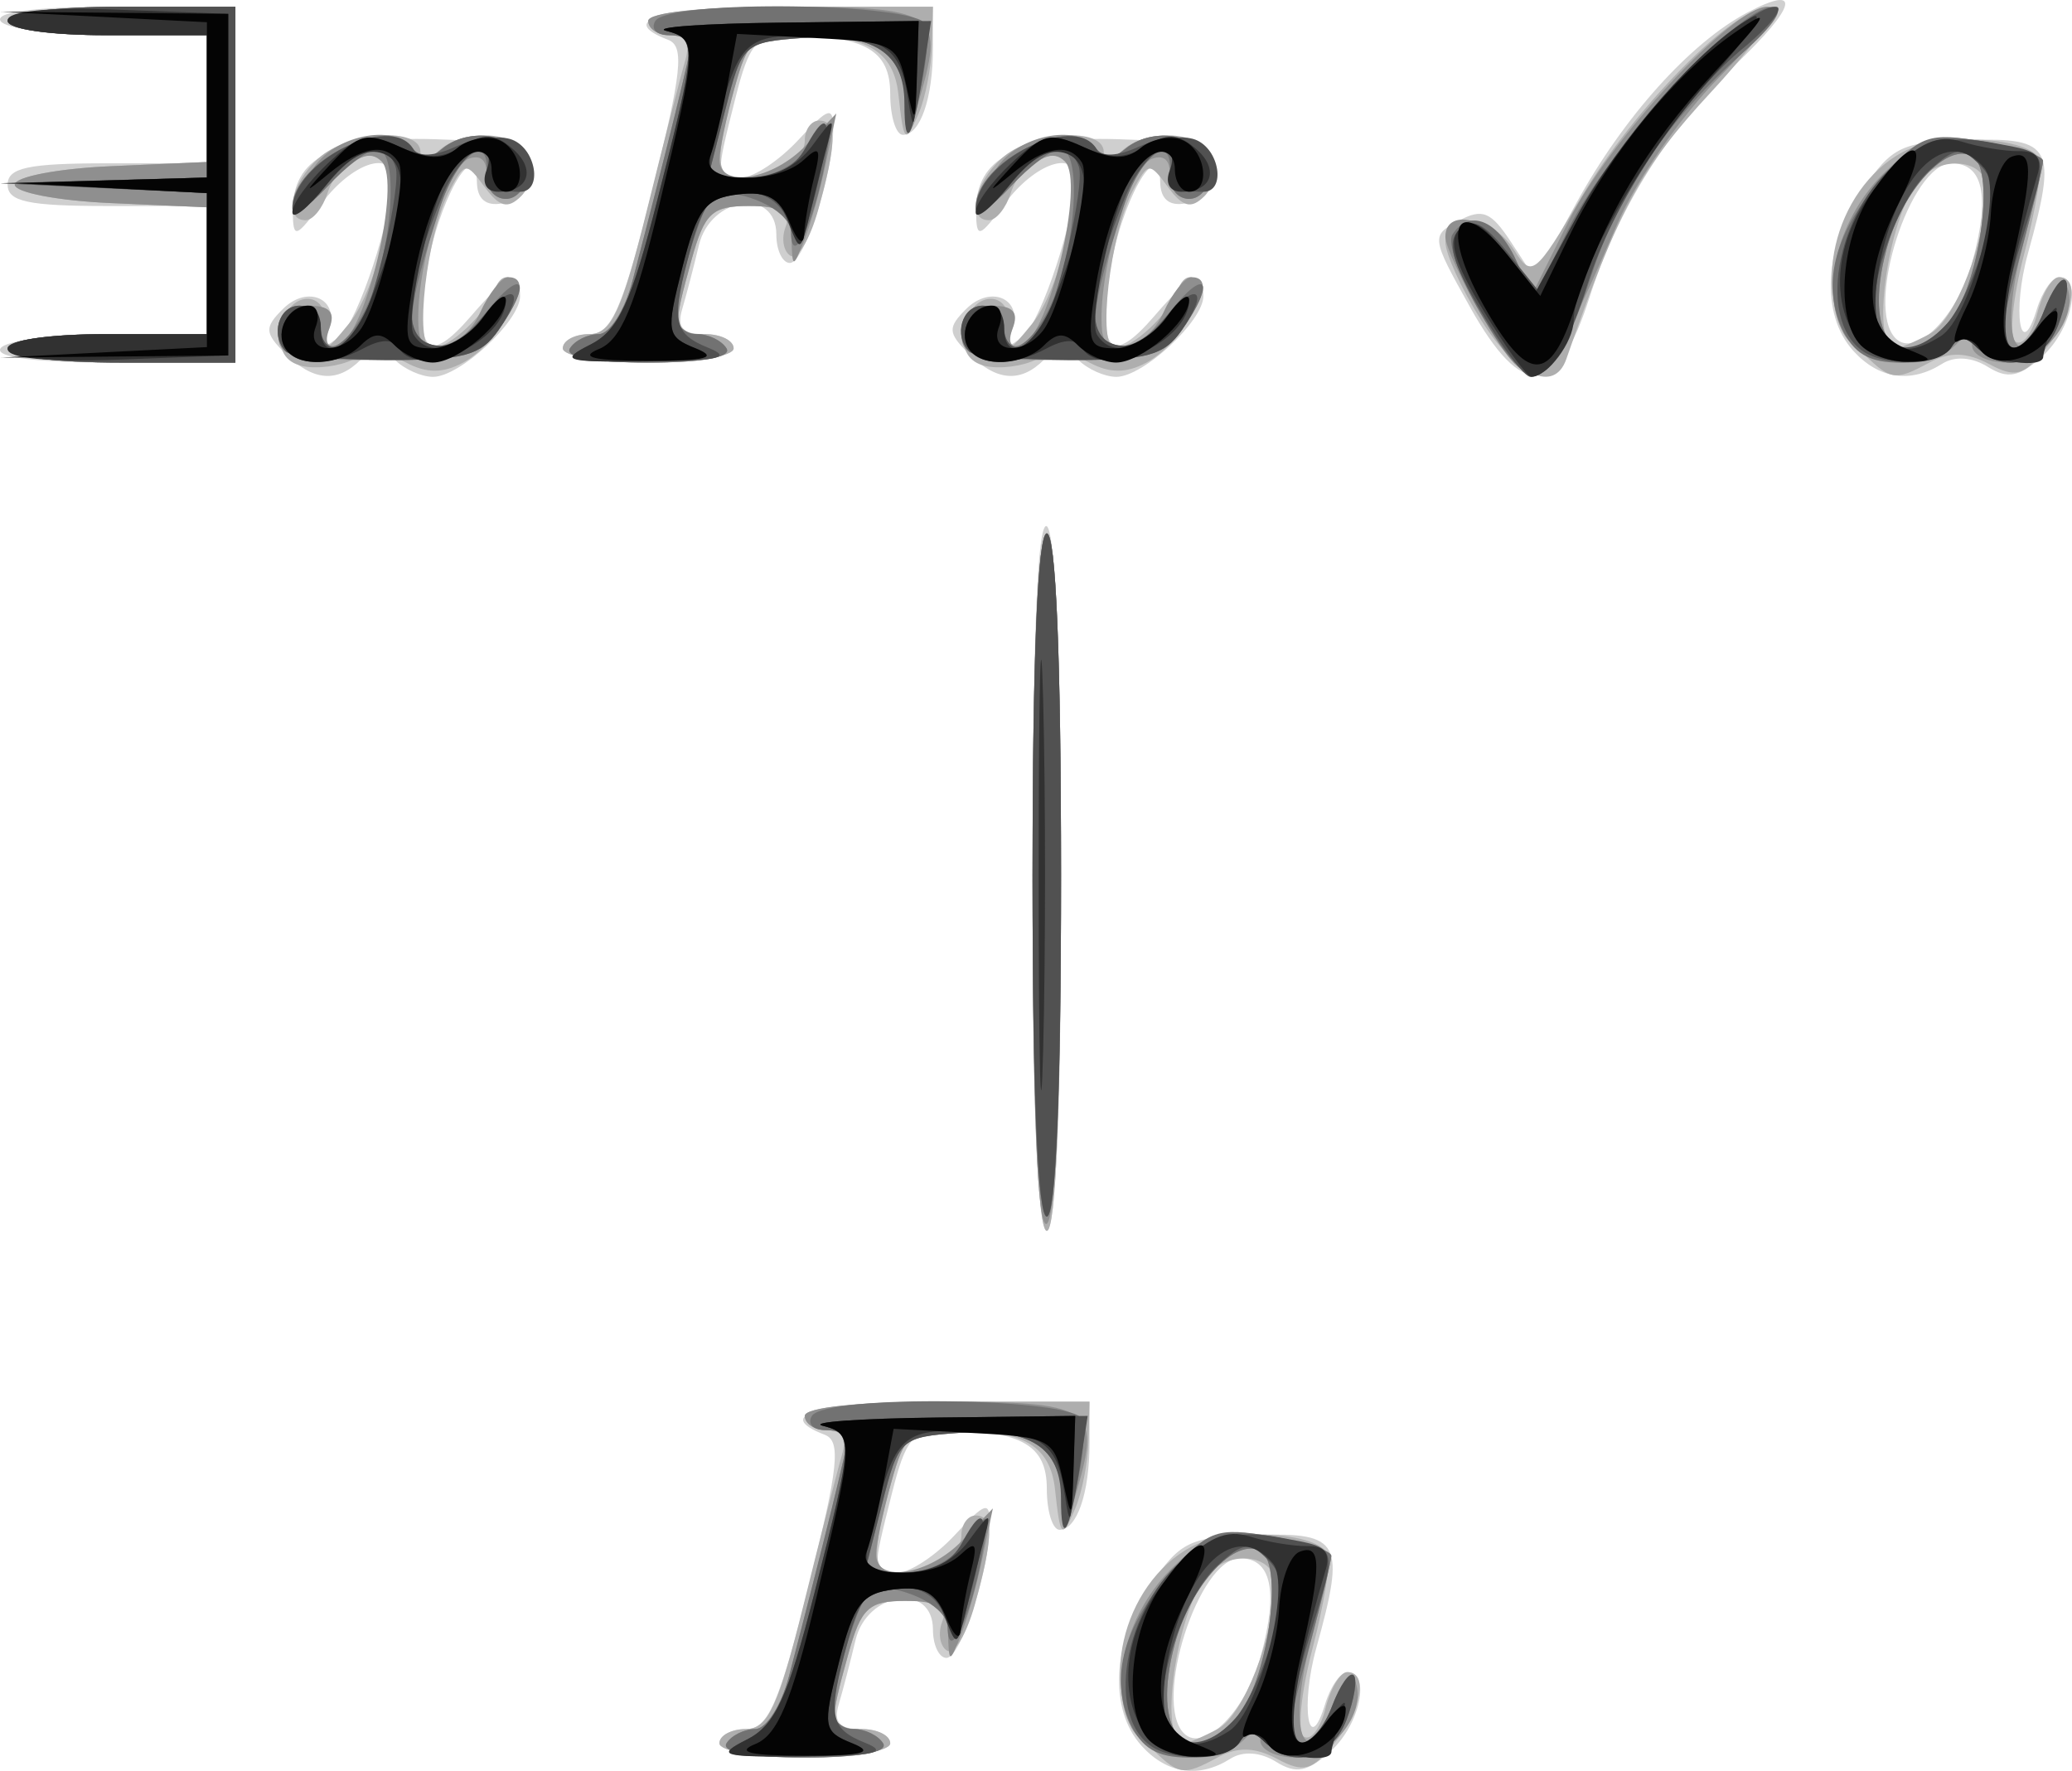 <?xml version="1.0" encoding="UTF-8" standalone="no"?>
<svg
   xmlns:dc="http://purl.org/dc/elements/1.1/"
   xmlns:cc="http://creativecommons.org/ns#"
   xmlns:rdf="http://www.w3.org/1999/02/22-rdf-syntax-ns#"
   xmlns:svg="http://www.w3.org/2000/svg"
   xmlns="http://www.w3.org/2000/svg"
   xmlns:sodipodi="http://sodipodi.sourceforge.net/DTD/sodipodi-0.dtd"
   xmlns:inkscape="http://www.inkscape.org/namespaces/inkscape"
   version="1.1"
   id="svg325"
   width="97.037"
   height="82.941"
   viewBox="0 0 97.037 82.941"
   sodipodi:docname="11-1-3.svg"
   inkscape:version="1.0.1 (c497b03c, 2020-09-10)">
  <defs
     id="defs329" />
  <sodipodi:namedview
     pagecolor="#ffffff"
     bordercolor="#666666"
     borderopacity="1"
     objecttolerance="10"
     gridtolerance="10"
     guidetolerance="10"
     inkscape:pageopacity="0"
     inkscape:pageshadow="2"
     inkscape:window-width="725"
     inkscape:window-height="480"
     id="namedview327"
     showgrid="false"
     fit-margin-top="0"
     fit-margin-left="0"
     fit-margin-right="0"
     fit-margin-bottom="0"
     inkscape:pagecheckerboard="true"
     inkscape:zoom="3.0123039"
     inkscape:cx="47.009955"
     inkscape:cy="39.783949"
     inkscape:window-x="0"
     inkscape:window-y="25"
     inkscape:window-maximized="0"
     inkscape:current-layer="g333" />
  <g
     inkscape:groupmode="layer"
     inkscape:label="Image"
     id="g333"
     transform="translate(-6.976,-11.684)">
    <g
       id="g337">
      <path
         style="fill:#cfcfcf;stroke-width:0.667"
         d="m 60.437,93.448 c -1.549,-1.712 -1.372,-4.852 0.423,-7.516 1.389,-2.061 1.84,-2.274 5,-2.36 3.909,-0.107 4.14,0.336 2.761,5.302 -0.751,2.704 -0.363,5.177 0.412,2.627 0.251,-0.825 0.721,-1.5 1.045,-1.5 1.109,0 0.59,2.459 -0.782,3.7 -1.08,0.978 -1.622,1.083 -2.56,0.498 -0.73,-0.456 -1.552,-0.513 -2.129,-0.147 -1.479,0.936 -2.972,0.72 -4.17,-0.603 z m 5.585,-4.195 c 0.826,-3.066 0.5,-4.585 -0.984,-4.585 -1.93,0 -4.08,6.736 -2.617,8.199 0.934,0.934 2.911,-1.05 3.601,-3.613 z m -25.355,4.081 c 0,-0.367 0.563,-0.667 1.251,-0.667 1.029,0 1.549,-1.191 2.934,-6.713 1.393,-5.556 1.522,-6.775 0.749,-7.071 -2.495,-0.957 -0.306,-1.549 5.733,-1.549 h 6.667 v 1.945 c 0,2.343 -0.593,4.055 -1.405,4.055 -0.327,0 -0.595,-0.865 -0.595,-1.922 0,-2.036 -1.183,-2.717 -4.754,-2.735 -1.522,-0.008 -1.853,0.383 -2.5,2.953 -0.943,3.744 -0.946,3.705 0.286,3.705 0.568,0 1.768,-0.794 2.667,-1.764 1.428,-1.541 1.634,-1.604 1.631,-0.5 -0.006,2.11 -1.351,6.264 -2.028,6.264 -0.349,0 -0.635,-0.6 -0.635,-1.333 0,-2.213 -3.08,-1.789 -3.626,0.5 -0.24,1.008 -0.593,2.358 -0.784,3 -0.252,0.847 0.031,1.167 1.032,1.167 0.758,0 1.378,0.3 1.378,0.667 0,0.37 -1.778,0.667 -4,0.667 -2.222,0 -4,-0.296 -4,-0.667 z M 55.333,52.627 c 0,-10.968 0.229,-16.564 0.667,-16.294 0.415,0.256 0.667,6.562 0.667,16.706 0,10.418 -0.24,16.294 -0.667,16.294 -0.427,0 -0.667,-6.013 -0.667,-16.706 z M 20.333,28.238 c -0.965,-0.965 -0.979,-1.212 -0.112,-2.079 1.173,-1.173 2.702,-0.457 2.142,1.003 -0.315,0.82 -0.204,0.869 0.547,0.246 0.837,-0.695 2.423,-5.517 2.423,-7.369 0,-1.35 -1.898,-0.692 -3.257,1.129 -1.254,1.681 -1.37,1.717 -1.389,0.437 -0.038,-2.539 1.93,-3.545 6.659,-3.401 3.822,0.116 4.32,0.284 4.32,1.455 0,0.731 -0.523,1.425 -1.167,1.549 -0.762,0.147 -1.174,-0.197 -1.188,-0.991 -0.04,-2.291 -1.881,1.008 -2.365,4.239 -0.56,3.737 0.08,4.367 2.078,2.046 1.752,-2.036 2.309,-2.265 2.309,-0.95 0,1.167 -2.819,3.783 -4.076,3.783 -0.545,0 -1.35,-0.36 -1.79,-0.8 -0.622,-0.622 -0.978,-0.622 -1.6,0 -1.098,1.098 -2.235,1.003 -3.533,-0.295 z m 32,0 c -0.965,-0.965 -0.979,-1.212 -0.112,-2.079 1.173,-1.173 2.702,-0.457 2.142,1.003 -0.315,0.82 -0.204,0.869 0.547,0.246 0.837,-0.695 2.423,-5.517 2.423,-7.369 0,-1.35 -1.898,-0.692 -3.257,1.129 -1.254,1.681 -1.37,1.717 -1.389,0.437 -0.038,-2.539 1.93,-3.545 6.659,-3.401 3.822,0.116 4.32,0.284 4.32,1.455 0,0.731 -0.523,1.425 -1.167,1.549 -0.762,0.147 -1.174,-0.197 -1.188,-0.991 -0.04,-2.291 -1.881,1.008 -2.365,4.239 -0.56,3.737 0.08,4.367 2.078,2.046 1.752,-2.036 2.309,-2.265 2.309,-0.95 0,1.167 -2.819,3.783 -4.076,3.783 -0.545,0 -1.35,-0.36 -1.79,-0.8 -0.622,-0.622 -0.978,-0.622 -1.6,0 -1.098,1.098 -2.235,1.003 -3.533,-0.295 z m 23.481,-2.185 c -1.816,-3.253 -1.827,-3.333 -0.523,-4.03 1.11,-0.594 1.516,-0.428 2.452,1.001 l 1.122,1.713 1.932,-3.535 c 2.203,-4.029 5.356,-7.54 8.035,-8.942 2.535,-1.328 2.292,-0.293 -0.573,2.443 -3.172,3.029 -5.514,6.764 -6.844,10.917 -1.511,4.716 -3.141,4.842 -5.602,0.433 z m 17.956,2.061 c -1.549,-1.712 -1.372,-4.852 0.423,-7.516 1.389,-2.061 1.84,-2.274 5,-2.36 3.909,-0.107 4.14,0.336 2.761,5.302 -0.751,2.704 -0.363,5.177 0.412,2.627 0.251,-0.825 0.721,-1.5 1.045,-1.5 1.109,0 0.59,2.459 -0.782,3.7 -1.08,0.978 -1.622,1.083 -2.56,0.498 -0.73,-0.456 -1.552,-0.513 -2.129,-0.147 -1.479,0.936 -2.972,0.72 -4.17,-0.603 z m 5.585,-4.195 c 0.826,-3.066 0.5,-4.585 -0.984,-4.585 -1.93,0 -4.08,6.736 -2.617,8.199 0.934,0.934 2.911,-1.05 3.601,-3.613 z M 7,28 c 0.227,-0.367 2.494,-0.667 5.039,-0.667 h 4.627 v -3 -3 H 12 c -3.704,0 -4.667,-0.206 -4.667,-1 0,-0.794 0.963,-1 4.667,-1 h 4.667 v -3 -3 h -4.627 c -2.545,0 -4.813,-0.3 -5.039,-0.667 C 6.738,12.242 8.66,12 12.294,12 H 18 v 8.333 8.333 h -5.706 c -3.634,0 -5.556,-0.242 -5.294,-0.667 z m 26.333,0 c 0,-0.367 0.563,-0.667 1.251,-0.667 1.029,0 1.549,-1.191 2.934,-6.713 1.393,-5.556 1.522,-6.775 0.749,-7.071 C 35.772,12.592 37.962,12 44,12 h 6.667 v 1.945 c 0,2.343 -0.593,4.055 -1.405,4.055 -0.327,0 -0.595,-0.865 -0.595,-1.922 0,-2.036 -1.183,-2.717 -4.754,-2.735 -1.522,-0.008 -1.853,0.383 -2.5,2.953 -0.943,3.744 -0.946,3.705 0.286,3.705 0.568,0 1.768,-0.794 2.667,-1.764 1.428,-1.541 1.634,-1.604 1.631,-0.5 -0.006,2.11 -1.351,6.264 -2.028,6.264 -0.349,0 -0.635,-0.6 -0.635,-1.333 0,-2.213 -3.08,-1.789 -3.626,0.5 -0.24,1.008 -0.593,2.358 -0.784,3 -0.252,0.847 0.031,1.167 1.032,1.167 0.758,0 1.378,0.3 1.378,0.667 0,0.37 -1.778,0.667 -4,0.667 -2.222,0 -4,-0.296 -4,-0.667 z"
         id="path351" />
      <path
         style="fill:#aeaeae;stroke-width:0.667"
         d="m 60.667,93.333 c -2.35,-2.35 -1.178,-7.461 2.11,-9.208 1.762,-0.936 6.04,-0.676 6.395,0.389 0.129,0.386 -0.204,2.378 -0.739,4.427 -0.535,2.049 -0.71,3.887 -0.389,4.086 0.321,0.198 0.775,-0.401 1.009,-1.333 0.234,-0.932 0.693,-1.694 1.02,-1.694 0.992,0 0.667,1.762 -0.617,3.348 -1.031,1.274 -1.428,1.38 -2.667,0.717 -1.028,-0.55 -1.834,-0.576 -2.745,-0.089 -1.72,0.921 -1.835,0.899 -3.377,-0.643 z m 3.348,-0.675 c 1.203,-0.644 2.64,-4.348 2.648,-6.825 0.004,-1.361 -2.157,-1.588 -3.179,-0.333 -1.452,1.782 -2.27,7.833 -1.058,7.833 0.181,0 0.895,-0.304 1.589,-0.675 z m -23.348,0.675 c 0,-0.367 0.563,-0.667 1.251,-0.667 1.019,0 1.52,-1.084 2.695,-5.833 0.794,-3.208 1.601,-6.358 1.793,-7 0.229,-0.764 -0.011,-1.167 -0.695,-1.167 -0.575,0 -1.045,-0.3 -1.045,-0.667 0,-0.4 2.667,-0.667 6.667,-0.667 h 6.667 l -0.047,1.833 c -0.026,1.008 -0.305,2.433 -0.62,3.167 -0.629,1.463 -0.698,1.398 -0.949,-0.895 -0.219,-2.003 -1.441,-2.749 -4.52,-2.762 -2.288,-0.009 -2.52,0.173 -3.163,2.49 -0.929,3.344 -0.88,4.167 0.244,4.167 1.675,0 3.055,-0.785 3.055,-1.738 0,-0.511 0.3,-0.929 0.667,-0.929 0.847,0 0.837,1.026 -0.04,4.184 -0.384,1.384 -0.97,2.35 -1.3,2.145 -0.331,-0.204 -0.433,-0.812 -0.226,-1.35 0.28,-0.729 -0.145,-0.979 -1.664,-0.979 -1.789,0 -2.125,0.307 -2.734,2.5 -0.932,3.356 -0.906,3.5 0.632,3.5 0.733,0 1.333,0.3 1.333,0.667 0,0.37 -1.778,0.667 -4,0.667 -2.222,0 -4,-0.296 -4,-0.667 z M 55.333,53 c 0,-10.444 0.24,-16.333 0.667,-16.333 0.426,0 0.667,5.889 0.667,16.333 0,10.444 -0.24,16.333 -0.667,16.333 -0.426,0 -0.667,-5.889 -0.667,-16.333 z M 21.128,28.827 c -0.797,-0.181 -1.136,-0.762 -1,-1.717 0.262,-1.837 2.249,-1.941 2.09,-0.11 -0.109,1.259 -0.047,1.25 1.108,-0.169 1.303,-1.598 2.39,-6.34 1.707,-7.445 -0.593,-0.959 -2.249,-0.142 -2.719,1.341 -0.222,0.699 -0.683,1.272 -1.025,1.272 -1.048,0 -0.691,-1.731 0.597,-2.897 1.407,-1.274 4.781,-1.488 4.781,-0.303 0,0.622 0.178,0.622 0.8,0 1.142,-1.142 3.836,-0.989 4.309,0.245 0.221,0.575 0.041,1.4 -0.399,1.833 -0.617,0.608 -1.006,0.509 -1.702,-0.433 -0.868,-1.175 -0.93,-1.17 -1.631,0.14 -1.087,2.032 -1.704,7.415 -0.849,7.415 0.84,0 2.56,-1.625 2.987,-2.821 0.166,-0.465 0.517,-0.646 0.78,-0.402 0.685,0.634 -0.758,3.067 -2.311,3.899 -0.929,0.497 -1.711,0.495 -2.651,-0.008 -0.798,-0.427 -1.801,-0.483 -2.5,-0.14 -0.642,0.315 -1.709,0.451 -2.372,0.3 z m 32,0 c -0.797,-0.181 -1.136,-0.762 -1,-1.717 0.262,-1.837 2.249,-1.941 2.09,-0.11 -0.109,1.259 -0.047,1.25 1.108,-0.169 1.303,-1.598 2.39,-6.34 1.707,-7.445 -0.593,-0.959 -2.249,-0.142 -2.719,1.341 -0.222,0.699 -0.683,1.272 -1.025,1.272 -1.048,0 -0.691,-1.731 0.597,-2.897 1.407,-1.274 4.781,-1.488 4.781,-0.303 0,0.622 0.178,0.622 0.8,0 1.142,-1.142 3.836,-0.989 4.309,0.245 0.221,0.575 0.041,1.4 -0.399,1.833 -0.617,0.608 -1.006,0.509 -1.702,-0.433 -0.868,-1.175 -0.93,-1.17 -1.631,0.14 -1.087,2.032 -1.704,7.415 -0.849,7.415 0.84,0 2.56,-1.625 2.987,-2.821 0.166,-0.465 0.517,-0.646 0.78,-0.402 0.685,0.634 -0.758,3.067 -2.311,3.899 -0.929,0.497 -1.711,0.495 -2.651,-0.008 -0.798,-0.427 -1.801,-0.483 -2.5,-0.14 -0.642,0.315 -1.709,0.451 -2.372,0.3 z m 23.214,-2.147 c -0.921,-1.459 -1.675,-3.109 -1.675,-3.667 0,-1.492 2.209,-1.232 3.215,0.378 0.826,1.322 0.983,1.199 3.168,-2.5 C 83.495,16.754 88.186,12 89.824,12 c 0.569,0 -0.571,1.682 -2.696,3.977 -3.327,3.594 -4.349,5.477 -6.797,12.523 -0.56,1.613 -2.333,0.805 -3.99,-1.82 z m 17.658,1.32 c -2.35,-2.35 -1.178,-7.461 2.11,-9.208 1.762,-0.936 6.04,-0.676 6.395,0.389 0.129,0.386 -0.204,2.378 -0.739,4.427 -0.535,2.049 -0.71,3.887 -0.389,4.086 0.321,0.198 0.775,-0.401 1.009,-1.333 0.234,-0.932 0.693,-1.694 1.02,-1.694 0.992,0 0.667,1.762 -0.617,3.348 -1.031,1.274 -1.428,1.38 -2.667,0.717 -1.028,-0.55 -1.834,-0.576 -2.745,-0.089 -1.72,0.921 -1.835,0.899 -3.377,-0.643 z m 3.348,-0.675 c 1.203,-0.644 2.64,-4.348 2.648,-6.825 0.005,-1.361 -2.157,-1.588 -3.179,-0.333 -1.452,1.782 -2.27,7.833 -1.058,7.833 0.181,0 0.895,-0.304 1.589,-0.675 z M 7.333,28 c 0,-0.381 2,-0.667 4.667,-0.667 h 4.667 v -2.97 -2.97 l -4.5,-0.197 c -2.475,-0.108 -4.5,-0.497 -4.5,-0.864 0,-0.367 2.025,-0.755 4.5,-0.864 l 4.5,-0.197 v -2.97 -2.97 H 12 c -2.667,0 -4.667,-0.286 -4.667,-0.667 C 7.333,12.278 9.556,12 12.667,12 H 18 v 8.333 8.333 h -5.333 c -3.111,0 -5.333,-0.278 -5.333,-0.667 z m 26,0 c 0,-0.367 0.563,-0.667 1.251,-0.667 1.019,0 1.52,-1.084 2.695,-5.833 0.794,-3.208 1.601,-6.358 1.793,-7 0.229,-0.764 -0.011,-1.167 -0.695,-1.167 -0.575,0 -1.045,-0.3 -1.045,-0.667 0,-0.4 2.667,-0.667 6.667,-0.667 h 6.667 l -0.047,1.833 c -0.026,1.008 -0.305,2.433 -0.62,3.167 -0.629,1.463 -0.698,1.398 -0.949,-0.895 -0.219,-2.003 -1.441,-2.749 -4.52,-2.762 -2.288,-0.009 -2.52,0.173 -3.163,2.49 -0.929,3.344 -0.88,4.167 0.244,4.167 1.675,0 3.055,-0.785 3.055,-1.738 0,-0.511 0.3,-0.929 0.667,-0.929 0.847,0 0.837,1.026 -0.04,4.184 -0.384,1.384 -0.97,2.35 -1.3,2.145 -0.331,-0.204 -0.433,-0.812 -0.226,-1.35 0.28,-0.729 -0.145,-0.979 -1.664,-0.979 -1.789,0 -2.125,0.307 -2.734,2.5 -0.932,3.356 -0.906,3.5 0.632,3.5 0.733,0 1.333,0.3 1.333,0.667 0,0.37 -1.778,0.667 -4,0.667 -2.222,0 -4,-0.296 -4,-0.667 z"
         id="path349" />
      <path
         style="fill:#8f8f8f;stroke-width:0.667"
         d="m 41,93.333 c 0.227,-0.367 0.833,-0.667 1.347,-0.667 0.52,0 1.224,-1.109 1.587,-2.5 1.637,-6.276 2.733,-10.726 2.733,-11.096 0,-0.222 -0.45,-0.404 -1,-0.404 -0.55,0 -1,-0.3 -1,-0.667 0,-0.398 2.563,-0.667 6.354,-0.667 7.067,0 7.507,0.28 6.413,4.085 -0.57,1.982 -0.654,2.047 -0.707,0.548 -0.086,-2.436 -1.263,-3.3 -4.495,-3.3 -2.709,0 -2.866,0.112 -3.53,2.5 -0.382,1.375 -0.696,2.875 -0.698,3.333 -0.006,1.362 2.501,0.948 4.041,-0.667 l 1.43,-1.5 -0.491,2.333 c -0.27,1.283 -0.733,2.933 -1.029,3.667 -0.51,1.265 -0.54,1.257 -0.58,-0.167 -0.034,-1.207 -0.426,-1.5 -2.011,-1.5 -1.707,0 -2.061,0.332 -2.663,2.5 -0.902,3.249 -0.884,3.5 0.259,3.5 0.528,0 1.146,0.3 1.373,0.667 0.258,0.417 -1.117,0.667 -3.667,0.667 -2.549,0 -3.924,-0.25 -3.667,-0.667 z M 59.962,92.596 c -1.104,-2.064 -0.216,-5.437 1.987,-7.548 1.702,-1.631 2.259,-1.797 4.658,-1.392 1.499,0.253 2.722,0.659 2.717,0.902 -0.005,0.243 -0.445,2.085 -0.98,4.095 -1.078,4.05 -0.284,6.298 1.043,2.955 0.424,-1.068 0.905,-1.584 1.068,-1.146 0.544,1.457 -1.11,3.537 -2.813,3.537 -0.904,0 -1.643,-0.36 -1.643,-0.8 0,-0.622 -0.178,-0.622 -0.8,0 -1.322,1.322 -4.397,0.967 -5.238,-0.604 z m 4.931,-0.479 c 1.415,-1.563 2.229,-7.091 1.143,-7.762 -1.182,-0.73 -3.288,1.532 -4.046,4.345 -1.111,4.125 0.522,6.047 2.903,3.417 z M 55.333,53.039 c 0,-10.471 0.24,-16.373 0.667,-16.373 0.426,0 0.667,5.765 0.667,15.961 0,9.921 -0.252,16.117 -0.667,16.373 -0.438,0.27 -0.667,-5.215 -0.667,-15.961 z M 76.384,26.48 c -0.945,-1.612 -1.717,-3.279 -1.717,-3.705 0,-1.496 2.46,-0.758 3.25,0.975 l 0.797,1.75 1.73,-3.472 C 82.325,18.253 88.119,12 89.735,12 c 0.594,0 -0.317,1.343 -2.229,3.285 -1.779,1.807 -3.923,4.882 -4.766,6.833 -3.573,8.271 -3.924,8.512 -6.356,4.362 z M 7.333,28 c 0,-0.381 2,-0.667 4.667,-0.667 h 4.667 v -2.97 -2.97 l -4.5,-0.197 c -2.475,-0.108 -4.5,-0.497 -4.5,-0.864 0,-0.367 2.025,-0.755 4.5,-0.864 l 4.5,-0.197 v -2.97 -2.97 H 12 c -2.667,0 -4.667,-0.286 -4.667,-0.667 C 7.333,12.278 9.556,12 12.667,12 H 18 v 8.333 8.333 h -5.333 c -3.111,0 -5.333,-0.278 -5.333,-0.667 z m 12.667,-0.725 c 0,-0.852 0.466,-1.275 1.405,-1.275 1.008,0 1.29,0.298 1,1.056 -0.257,0.669 -0.099,0.956 0.429,0.785 1.265,-0.411 2.964,-7.644 2.018,-8.59 -0.563,-0.563 -1.193,-0.283 -2.47,1.094 -1.884,2.033 -2.318,1.48 -0.676,-0.863 1.077,-1.538 3.889,-2.012 4.649,-0.783 0.297,0.481 0.714,0.465 1.336,-0.051 1.427,-1.184 3.977,-0.531 3.977,1.019 0,0.741 -0.444,1.333 -1,1.333 -0.55,0 -0.962,-0.501 -0.916,-1.114 0.052,-0.685 -0.266,-0.98 -0.826,-0.765 -1.098,0.421 -2.577,5.514 -2.337,8.045 0.138,1.46 2.079,0.896 2.867,-0.833 0.418,-0.917 1.011,-1.667 1.319,-1.667 0.834,0 0.68,0.864 -0.437,2.46 -0.856,1.222 -1.654,1.423 -5.667,1.423 -4.154,0 -4.67,-0.141 -4.67,-1.275 z m 13.667,0.725 c 0.227,-0.367 0.833,-0.667 1.347,-0.667 0.52,0 1.224,-1.109 1.587,-2.5 1.637,-6.276 2.733,-10.726 2.733,-11.096 0,-0.222 -0.45,-0.404 -1,-0.404 -0.55,0 -1,-0.3 -1,-0.667 0,-0.398 2.563,-0.667 6.354,-0.667 7.067,0 7.507,0.28 6.413,4.085 -0.57,1.982 -0.654,2.047 -0.707,0.548 -0.086,-2.436 -1.263,-3.3 -4.495,-3.3 -2.709,0 -2.866,0.112 -3.53,2.5 -0.382,1.375 -0.696,2.875 -0.698,3.333 -0.006,1.362 2.501,0.948 4.041,-0.667 l 1.43,-1.5 -0.491,2.333 c -0.27,1.283 -0.733,2.933 -1.029,3.667 -0.51,1.265 -0.54,1.257 -0.58,-0.167 -0.034,-1.207 -0.426,-1.5 -2.011,-1.5 -1.707,0 -2.061,0.332 -2.663,2.5 -0.902,3.249 -0.884,3.5 0.259,3.5 0.528,0 1.146,0.3 1.373,0.667 0.258,0.417 -1.117,0.667 -3.667,0.667 -2.549,0 -3.924,-0.25 -3.667,-0.667 z m 18.333,-0.725 c 0,-0.852 0.466,-1.275 1.405,-1.275 1.008,0 1.29,0.298 1,1.056 -0.257,0.669 -0.099,0.956 0.429,0.785 1.265,-0.411 2.964,-7.644 2.018,-8.59 -0.563,-0.563 -1.193,-0.283 -2.47,1.094 -1.884,2.033 -2.318,1.48 -0.676,-0.863 1.077,-1.538 3.889,-2.012 4.649,-0.783 0.297,0.481 0.714,0.465 1.336,-0.051 1.427,-1.184 3.977,-0.531 3.977,1.019 0,0.741 -0.444,1.333 -1,1.333 -0.55,0 -0.962,-0.501 -0.916,-1.114 0.052,-0.685 -0.266,-0.98 -0.826,-0.765 -1.098,0.421 -2.577,5.514 -2.337,8.045 0.138,1.46 2.079,0.896 2.867,-0.833 0.418,-0.917 1.011,-1.667 1.319,-1.667 0.834,0 0.68,0.864 -0.437,2.46 -0.856,1.222 -1.654,1.423 -5.667,1.423 -4.154,0 -4.67,-0.141 -4.67,-1.275 z m 41.296,-0.011 c -1.104,-2.064 -0.216,-5.437 1.987,-7.548 1.702,-1.631 2.259,-1.797 4.658,-1.392 1.499,0.253 2.722,0.659 2.717,0.902 -0.005,0.243 -0.445,2.085 -0.98,4.095 -1.078,4.05 -0.284,6.298 1.043,2.955 0.424,-1.068 0.905,-1.584 1.068,-1.146 0.544,1.457 -1.11,3.537 -2.813,3.537 -0.904,0 -1.643,-0.36 -1.643,-0.8 0,-0.622 -0.178,-0.622 -0.8,0 -1.322,1.322 -4.397,0.967 -5.238,-0.604 z m 4.931,-0.479 c 1.415,-1.563 2.229,-7.091 1.143,-7.762 -1.182,-0.73 -3.288,1.532 -4.046,4.345 -1.111,4.125 0.522,6.047 2.903,3.417 z"
         id="path347" />
      <path
         style="fill:#727272;stroke-width:0.667"
         d="m 41,93.333 c 0.227,-0.367 0.833,-0.667 1.347,-0.667 0.52,0 1.224,-1.109 1.587,-2.5 1.637,-6.276 2.733,-10.726 2.733,-11.096 0,-0.222 -0.468,-0.404 -1.039,-0.404 -0.572,0 -0.854,-0.3 -0.627,-0.667 0.627,-1.014 12.308,-0.86 12.665,0.167 0.159,0.458 0.031,1.883 -0.286,3.167 -0.499,2.023 -0.585,2.1 -0.644,0.582 -0.095,-2.45 -1.504,-3.364 -4.812,-3.122 -2.786,0.203 -2.859,0.27 -3.647,3.374 l -0.804,3.167 h 1.85 c 1.149,0 2.265,-0.569 2.947,-1.5 1.081,-1.478 1.091,-1.466 0.671,0.833 -0.518,2.837 -1.554,4.957 -1.586,3.244 -0.017,-0.92 -1.757,-1.868 -3.489,-1.902 -0.476,-0.009 -1.854,4.303 -1.861,5.824 -0.002,0.458 0.429,0.833 0.957,0.833 0.528,0 1.146,0.3 1.373,0.667 0.258,0.417 -1.117,0.667 -3.667,0.667 -2.549,0 -3.924,-0.25 -3.667,-0.667 z m 18.901,-0.951 c -0.974,-2.137 -0.293,-4.59 1.981,-7.135 1.701,-1.904 2.086,-2.037 4.653,-1.603 1.539,0.26 2.795,0.671 2.79,0.914 -0.005,0.243 -0.451,2.091 -0.992,4.108 -1.177,4.386 -1.196,4.667 -0.317,4.667 0.376,0 0.984,-0.792 1.352,-1.759 0.368,-0.968 0.819,-1.609 1.002,-1.426 0.183,0.183 0.032,1.125 -0.335,2.092 -0.695,1.827 -2.536,2.325 -3.827,1.034 -0.522,-0.522 -0.85,-0.522 -1.173,0 -0.246,0.399 -1.337,0.725 -2.423,0.725 -1.444,0 -2.173,-0.435 -2.712,-1.618 z m 4.992,-0.265 c 1.415,-1.563 2.229,-7.091 1.143,-7.762 -1.182,-0.73 -3.288,1.532 -4.046,4.345 -1.111,4.125 0.522,6.047 2.903,3.417 z M 55.333,52.667 c 0,-10.222 0.241,-16 0.667,-16 0.426,0 0.667,5.778 0.667,16 0,10.222 -0.241,16 -0.667,16 -0.426,0 -0.667,-5.778 -0.667,-16 z M 76.31,26.353 c -0.961,-1.639 -1.555,-3.289 -1.322,-3.667 0.767,-1.24 2.117,-0.719 2.971,1.147 l 0.839,1.833 1.668,-3.333 c 1.876,-3.748 7.948,-10.339 9.511,-10.323 0.637,0.006 0.109,0.824 -1.399,2.167 -3.422,3.048 -5.756,6.451 -7.015,10.232 -1.95,5.854 -2.782,6.162 -5.253,1.945 z M 7.333,28 c 0,-0.381 2,-0.667 4.667,-0.667 h 4.667 V 24.029 20.725 L 11.833,20.495 7,20.265 11.833,20.132 16.667,20 V 16.667 13.333 H 12 c -2.667,0 -4.667,-0.286 -4.667,-0.667 C 7.333,12.278 9.556,12 12.667,12 H 18 v 8.333 8.333 h -5.333 c -3.111,0 -5.333,-0.278 -5.333,-0.667 z m 13.036,0.148 c -0.75,-0.75 -0.339,-2.148 0.63,-2.148 0.55,0 1,0.475 1,1.056 0,1.8 1.625,0.63 2.462,-1.772 0.998,-2.865 1.096,-6.617 0.172,-6.617 -0.384,0 -1.434,0.794 -2.333,1.764 -0.899,0.97 -1.635,1.42 -1.635,1 0,-2.229 4.624,-4.45 5.687,-2.732 0.297,0.481 0.714,0.465 1.336,-0.051 1.427,-1.184 3.977,-0.531 3.977,1.019 0,0.741 -0.444,1.333 -1,1.333 -0.555,0 -0.956,-0.534 -0.902,-1.199 0.162,-1.986 -1.378,-0.862 -2.171,1.584 -1.601,4.938 -1.681,5.957 -0.503,6.409 0.764,0.293 1.62,-0.191 2.68,-1.515 1.709,-2.136 2.167,-1.437 0.561,0.856 -0.853,1.218 -1.644,1.428 -5.297,1.407 -2.362,-0.014 -4.46,-0.191 -4.664,-0.395 z m 13.297,-0.148 c 0.227,-0.367 0.833,-0.667 1.347,-0.667 0.52,0 1.224,-1.109 1.587,-2.5 1.637,-6.276 2.733,-10.726 2.733,-11.096 0,-0.222 -0.468,-0.404 -1.039,-0.404 -0.572,0 -0.854,-0.3 -0.627,-0.667 0.627,-1.014 12.308,-0.86 12.665,0.167 0.159,0.458 0.031,1.883 -0.286,3.167 -0.499,2.023 -0.585,2.1 -0.644,0.582 -0.095,-2.45 -1.504,-3.364 -4.812,-3.122 -2.786,0.203 -2.859,0.27 -3.647,3.374 l -0.804,3.167 h 1.85 c 1.149,0 2.265,-0.569 2.947,-1.5 1.081,-1.478 1.091,-1.466 0.671,0.833 -0.518,2.837 -1.554,4.957 -1.586,3.244 -0.017,-0.92 -1.757,-1.868 -3.489,-1.902 -0.476,-0.009 -1.854,4.303 -1.861,5.824 -0.002,0.458 0.429,0.833 0.957,0.833 0.528,0 1.146,0.3 1.373,0.667 0.258,0.417 -1.117,0.667 -3.667,0.667 -2.549,0 -3.924,-0.25 -3.667,-0.667 z m 18.703,0.148 c -0.75,-0.75 -0.339,-2.148 0.63,-2.148 0.55,0 1,0.475 1,1.056 0,1.8 1.625,0.63 2.462,-1.772 0.998,-2.865 1.096,-6.617 0.172,-6.617 -0.384,0 -1.434,0.794 -2.333,1.764 -0.899,0.97 -1.635,1.42 -1.635,1 0,-2.229 4.624,-4.45 5.687,-2.732 0.297,0.481 0.714,0.465 1.336,-0.051 1.427,-1.184 3.977,-0.531 3.977,1.019 0,0.741 -0.444,1.333 -1,1.333 -0.555,0 -0.956,-0.534 -0.902,-1.199 0.162,-1.986 -1.378,-0.862 -2.171,1.584 -1.601,4.938 -1.681,5.957 -0.503,6.409 0.764,0.293 1.62,-0.191 2.68,-1.515 1.709,-2.136 2.167,-1.437 0.561,0.856 -0.853,1.218 -1.644,1.428 -5.297,1.407 -2.362,-0.014 -4.46,-0.191 -4.664,-0.395 z m 40.865,-1.098 c -0.974,-2.137 -0.293,-4.59 1.981,-7.135 1.701,-1.904 2.086,-2.037 4.653,-1.603 1.539,0.26 2.795,0.671 2.79,0.914 -0.004,0.243 -0.451,2.091 -0.992,4.108 -1.177,4.386 -1.196,4.667 -0.317,4.667 0.376,0 0.984,-0.792 1.352,-1.759 0.368,-0.968 0.819,-1.609 1.002,-1.426 0.183,0.183 0.032,1.125 -0.335,2.092 -0.695,1.827 -2.536,2.325 -3.827,1.034 -0.522,-0.522 -0.85,-0.522 -1.173,0 -0.246,0.399 -1.337,0.725 -2.423,0.725 -1.444,0 -2.173,-0.435 -2.712,-1.618 z m 4.992,-0.265 c 1.415,-1.563 2.229,-7.091 1.143,-7.762 -1.182,-0.73 -3.288,1.532 -4.046,4.345 -1.111,4.125 0.522,6.047 2.903,3.417 z"
         id="path345" />
      <path
         style="fill:#515151;stroke-width:0.667"
         d="m 41.958,93.157 c 1.319,-0.668 1.913,-1.955 3.15,-6.824 1.848,-7.269 1.859,-7.49 0.391,-7.874 -0.642,-0.168 1.889,-0.34 5.625,-0.382 l 6.791,-0.077 -0.386,2.5 c -0.469,3.037 -0.864,3.659 -0.864,1.359 0,-2.378 -1.438,-3.308 -4.744,-3.067 -2.786,0.203 -2.859,0.27 -3.647,3.374 l -0.804,3.167 h 1.907 c 1.251,0 2.163,-0.478 2.652,-1.39 1.119,-2.092 1.324,-1.251 0.492,2.026 -0.646,2.543 -0.812,2.736 -1.278,1.478 -0.353,-0.953 -1.101,-1.447 -2.192,-1.447 -1.347,0 -1.787,0.468 -2.351,2.5 -0.987,3.553 -0.89,4.134 0.798,4.813 1.131,0.455 0.434,0.611 -2.833,0.635 -3.861,0.029 -4.156,-0.057 -2.708,-0.791 z m 18.965,0.333 c -2.343,-1.543 -1.147,-7.106 1.966,-9.145 1.185,-0.777 2.358,-0.963 4.056,-0.644 2.746,0.515 2.679,0.293 1.381,4.572 -0.546,1.8 -0.993,3.675 -0.993,4.167 0,1.542 1.336,0.974 2.035,-0.865 0.368,-0.968 0.819,-1.609 1.002,-1.426 0.183,0.183 0.032,1.125 -0.335,2.092 -0.695,1.827 -2.536,2.325 -3.827,1.034 -0.522,-0.522 -0.85,-0.522 -1.173,0 -0.508,0.822 -2.994,0.952 -4.113,0.215 z m 3.907,-1.323 c 0.57,-0.642 1.362,-2.361 1.759,-3.821 0.583,-2.142 0.535,-2.841 -0.246,-3.622 -0.846,-0.846 -1.139,-0.813 -2.328,0.263 -1.582,1.431 -3.045,5.772 -2.46,7.297 0.531,1.385 1.986,1.333 3.275,-0.117 z M 55.333,52.667 c 0,-10.222 0.241,-16 0.667,-16 0.426,0 0.667,5.778 0.667,16 0,10.222 -0.241,16 -0.667,16 -0.426,0 -0.667,-5.778 -0.667,-16 z M 76.33,26.267 c -1.372,-2.341 -1.612,-3.248 -1.014,-3.833 0.594,-0.581 1.136,-0.328 2.241,1.044 l 1.457,1.811 1.893,-3.615 C 82.817,18.025 88.557,12 90.123,12 c 0.466,0 -0.235,0.892 -1.557,1.981 -2.833,2.335 -6.078,7.271 -7.244,11.019 -0.877,2.819 -1.812,4.333 -2.674,4.333 -0.287,0 -1.33,-1.38 -2.319,-3.066 z M 7.333,28 c 0,-0.381 2,-0.667 4.667,-0.667 h 4.667 V 24.029 20.725 L 11.833,20.495 7,20.265 11.833,20.132 16.667,20 V 16.667 13.333 H 12 c -2.667,0 -4.667,-0.286 -4.667,-0.667 C 7.333,12.278 9.556,12 12.667,12 H 18 v 8.333 8.333 h -5.333 c -3.111,0 -5.333,-0.278 -5.333,-0.667 z m 13.036,0.148 c -0.75,-0.75 -0.339,-2.148 0.63,-2.148 0.55,0 1,0.45 1,1 0,1.162 1.05,1.331 1.703,0.274 0.787,-1.273 2.092,-6.909 1.8,-7.774 -0.467,-1.383 -1.978,-0.942 -3.427,1 -0.752,1.008 -1.377,1.458 -1.389,1 -0.056,-2.216 4.574,-4.567 5.63,-2.858 0.249,0.404 0.99,0.371 1.997,-0.088 0.88,-0.401 2.069,-0.549 2.643,-0.329 1.141,0.438 1.449,2.442 0.376,2.442 -1.28,0 -1.665,-0.3 -1.471,-1.147 0.413,-1.797 -1.307,-0.749 -2.154,1.314 -1.712,4.167 -1.929,6.457 -0.658,6.945 0.772,0.296 1.572,-0.068 2.403,-1.095 1.523,-1.88 2.236,-1.488 0.861,0.474 -0.835,1.193 -1.649,1.406 -5.282,1.385 -2.362,-0.014 -4.46,-0.191 -4.664,-0.395 z M 34.625,27.824 c 1.319,-0.668 1.913,-1.955 3.15,-6.824 1.848,-7.269 1.859,-7.49 0.391,-7.874 -0.642,-0.168 1.889,-0.34 5.625,-0.382 l 6.791,-0.077 -0.386,2.5 c -0.469,3.037 -0.864,3.659 -0.864,1.359 0,-2.378 -1.438,-3.308 -4.744,-3.067 -2.786,0.203 -2.859,0.27 -3.647,3.374 l -0.804,3.167 h 1.907 c 1.251,0 2.163,-0.478 2.652,-1.39 1.119,-2.092 1.324,-1.251 0.492,2.026 -0.646,2.543 -0.812,2.736 -1.278,1.478 -0.353,-0.953 -1.101,-1.447 -2.192,-1.447 -1.347,0 -1.787,0.468 -2.351,2.5 -0.987,3.553 -0.89,4.134 0.798,4.813 1.131,0.455 0.434,0.611 -2.833,0.635 -3.861,0.029 -4.156,-0.057 -2.708,-0.791 z m 17.745,0.324 c -0.75,-0.75 -0.339,-2.148 0.63,-2.148 0.55,0 1,0.45 1,1 0,1.162 1.05,1.331 1.703,0.274 0.787,-1.273 2.092,-6.909 1.8,-7.774 -0.467,-1.383 -1.978,-0.942 -3.427,1 -0.752,1.008 -1.377,1.458 -1.389,1 -0.056,-2.216 4.574,-4.567 5.63,-2.858 0.249,0.404 0.99,0.371 1.997,-0.088 0.88,-0.401 2.069,-0.549 2.643,-0.329 1.141,0.438 1.449,2.442 0.376,2.442 -1.28,0 -1.665,-0.3 -1.471,-1.147 0.413,-1.797 -1.307,-0.749 -2.154,1.314 -1.712,4.167 -1.929,6.457 -0.658,6.945 0.772,0.296 1.572,-0.068 2.403,-1.095 1.523,-1.88 2.236,-1.488 0.861,0.474 -0.835,1.193 -1.649,1.406 -5.282,1.385 -2.362,-0.014 -4.46,-0.191 -4.664,-0.395 z m 41.887,0.009 c -2.343,-1.543 -1.147,-7.106 1.966,-9.145 1.185,-0.777 2.358,-0.963 4.056,-0.644 2.746,0.515 2.679,0.293 1.381,4.572 -0.546,1.8 -0.993,3.675 -0.993,4.167 0,1.542 1.336,0.974 2.035,-0.865 0.368,-0.968 0.819,-1.609 1.002,-1.426 0.183,0.183 0.032,1.125 -0.335,2.092 -0.695,1.827 -2.536,2.325 -3.827,1.034 -0.522,-0.522 -0.85,-0.522 -1.173,0 -0.508,0.822 -2.994,0.952 -4.113,0.215 z m 3.907,-1.323 c 0.57,-0.642 1.362,-2.361 1.759,-3.821 0.583,-2.142 0.535,-2.841 -0.246,-3.622 -0.846,-0.846 -1.139,-0.813 -2.328,0.263 -1.582,1.431 -3.045,5.772 -2.46,7.297 0.531,1.385 1.986,1.333 3.275,-0.117 z"
         id="path343" />
      <path
         style="fill:#313131;stroke-width:0.667"
         d="m 41.958,93.157 c 1.319,-0.668 1.913,-1.955 3.15,-6.824 1.848,-7.269 1.859,-7.49 0.391,-7.874 -0.642,-0.168 1.758,-0.34 5.333,-0.382 l 6.5,-0.077 -0.1,2.833 c -0.08,2.277 -0.158,2.441 -0.393,0.836 -0.368,-2.501 -1.117,-2.979 -4.69,-2.992 -3.015,-0.011 -3.306,0.308 -4.399,4.823 -0.408,1.687 -0.286,1.833 1.531,1.833 1.278,0 2.363,-0.529 3.074,-1.5 0.987,-1.346 1.062,-1.364 0.736,-0.167 -0.2,0.733 -0.575,2.216 -0.833,3.295 -0.454,1.898 -0.488,1.913 -1.027,0.455 -0.423,-1.144 -0.99,-1.456 -2.356,-1.295 -1.537,0.181 -1.917,0.679 -2.613,3.421 -0.773,3.044 -0.741,3.24 0.627,3.791 1.066,0.43 0.398,0.59 -2.558,0.614 -3.597,0.029 -3.836,-0.051 -2.375,-0.791 z m 18.853,0.01 c -1.703,-2.072 -1.17,-5.578 1.209,-7.957 1.537,-1.537 2.375,-1.91 3.5,-1.558 0.813,0.255 2.019,0.455 2.678,0.445 0.818,-0.013 1.092,0.34 0.863,1.109 -2.029,6.816 -1.995,9.799 0.081,7.127 0.905,-1.165 0.982,-1.179 0.612,-0.111 -0.233,0.672 -0.423,1.347 -0.423,1.5 0,0.59 -2.436,0.243 -3.125,-0.446 -0.522,-0.522 -0.85,-0.522 -1.173,0 -0.61,0.988 -3.382,0.916 -4.224,-0.109 z m 3.721,-0.403 c 1.402,-0.889 2.941,-6.791 2.05,-7.864 -1.726,-2.08 -4.092,0.138 -4.934,4.626 -0.639,3.407 0.537,4.726 2.884,3.237 z m -8.911,-40.097 c 0,-8.983 0.094,-12.658 0.21,-8.167 0.115,4.492 0.115,11.842 0,16.333 -0.115,4.492 -0.21,0.817 -0.21,-8.167 z M 76.455,26.24 c -1.382,-2.288 -1.673,-3.286 -1.117,-3.833 0.553,-0.545 1.116,-0.243 2.132,1.143 l 1.38,1.883 1.939,-3.55 c 2.008,-3.677 5.895,-8.12 8.204,-9.378 0.73,-0.398 -0.14,0.901 -1.932,2.886 -3.155,3.495 -6.375,9.194 -6.388,11.309 -0.007,1.005 -1.23,2.633 -1.978,2.633 -0.204,0 -1.212,-1.392 -2.24,-3.093 z M 7.333,28.028 c 0,-0.416 1.874,-0.695 4.667,-0.695 h 4.667 v -3.303 -3.303 l -4.5,-0.233 -4.5,-0.233 4.5,-0.131 4.5,-0.131 V 16.667 13.333 H 12 c -2.792,0 -4.667,-0.279 -4.667,-0.695 0,-0.439 1.903,-0.623 5.167,-0.5 l 5.167,0.195 v 8 8 L 12.5,28.528 c -3.264,0.123 -5.167,-0.061 -5.167,-0.5 z m 13,-0.028 c -0.486,-0.787 0.144,-2 1.039,-2 0.345,0 0.627,0.45 0.627,1 0,1.767 1.374,1.068 2.291,-1.167 1.713,-4.17 1.929,-6.457 0.655,-6.946 -0.809,-0.311 -1.63,0.143 -2.716,1.501 -0.856,1.07 -1.558,1.623 -1.56,1.228 -0.002,-0.394 0.744,-1.419 1.657,-2.277 1.434,-1.347 1.891,-1.454 3.352,-0.789 1.287,0.586 1.994,0.582 2.952,-0.017 0.984,-0.614 1.491,-0.596 2.308,0.081 1.161,0.963 0.83,2.051 -0.624,2.051 -0.561,0 -0.785,-0.403 -0.556,-1 0.464,-1.21 -0.671,-1.33 -1.581,-0.167 -0.919,1.174 -2.294,7.106 -1.823,7.868 0.673,1.088 2.194,0.694 3.274,-0.849 0.571,-0.815 1.038,-1.161 1.038,-0.77 0,1.938 -4.064,3.766 -5.001,2.25 -0.276,-0.447 -0.827,-0.447 -1.662,0 -1.595,0.854 -3.143,0.854 -3.67,0.002 z M 34.625,27.824 c 1.319,-0.668 1.913,-1.955 3.15,-6.824 1.848,-7.269 1.859,-7.49 0.391,-7.874 -0.642,-0.168 1.758,-0.34 5.333,-0.382 l 6.5,-0.077 L 49.9,15.5 c -0.08,2.277 -0.158,2.441 -0.393,0.836 -0.368,-2.501 -1.117,-2.979 -4.69,-2.992 -3.015,-0.011 -3.306,0.308 -4.399,4.823 -0.408,1.687 -0.286,1.833 1.531,1.833 1.278,0 2.363,-0.529 3.074,-1.5 0.987,-1.346 1.062,-1.364 0.736,-0.167 -0.2,0.733 -0.575,2.216 -0.833,3.295 -0.454,1.898 -0.488,1.913 -1.027,0.455 -0.423,-1.144 -0.99,-1.456 -2.356,-1.295 -1.537,0.181 -1.917,0.679 -2.613,3.421 -0.773,3.044 -0.741,3.24 0.627,3.791 1.066,0.43 0.398,0.59 -2.558,0.614 -3.597,0.029 -3.836,-0.051 -2.375,-0.791 z m 17.708,0.176 c -0.486,-0.787 0.144,-2 1.039,-2 0.345,0 0.627,0.45 0.627,1 0,1.767 1.374,1.068 2.291,-1.167 1.713,-4.17 1.929,-6.457 0.655,-6.946 -0.809,-0.311 -1.63,0.143 -2.716,1.501 -0.856,1.07 -1.558,1.623 -1.56,1.228 -0.002,-0.394 0.744,-1.419 1.657,-2.277 1.434,-1.347 1.891,-1.454 3.352,-0.789 1.287,0.586 1.994,0.582 2.952,-0.017 0.984,-0.614 1.491,-0.596 2.308,0.081 1.161,0.963 0.83,2.051 -0.624,2.051 -0.561,0 -0.785,-0.403 -0.556,-1 0.464,-1.21 -0.671,-1.33 -1.581,-0.167 -0.919,1.174 -2.294,7.106 -1.823,7.868 0.673,1.088 2.194,0.694 3.274,-0.849 0.571,-0.815 1.038,-1.161 1.038,-0.77 0,1.938 -4.064,3.766 -5.001,2.25 -0.276,-0.447 -0.827,-0.447 -1.662,0 -1.595,0.854 -3.143,0.854 -3.67,0.002 z m 41.812,-0.167 c -1.703,-2.072 -1.17,-5.578 1.209,-7.957 1.537,-1.537 2.375,-1.91 3.5,-1.558 0.813,0.255 2.019,0.455 2.678,0.445 0.818,-0.013 1.092,0.34 0.863,1.109 -2.029,6.816 -1.995,9.799 0.082,7.127 0.905,-1.165 0.982,-1.179 0.612,-0.111 -0.233,0.672 -0.423,1.347 -0.423,1.5 0,0.59 -2.436,0.243 -3.125,-0.446 -0.522,-0.522 -0.85,-0.522 -1.173,0 -0.61,0.988 -3.382,0.916 -4.224,-0.109 z m 3.721,-0.403 c 1.402,-0.889 2.941,-6.791 2.05,-7.864 -1.726,-2.08 -4.092,0.138 -4.934,4.626 -0.639,3.407 0.537,4.726 2.884,3.237 z"
         id="path341" />
      <path
         style="fill:#040404;stroke-width:0.667"
         d="m 42.35,93.368 c 1.041,-0.422 1.693,-1.979 2.844,-6.791 1.786,-7.466 1.796,-7.728 0.306,-8.117 -0.642,-0.168 1.758,-0.34 5.333,-0.382 l 6.5,-0.077 -0.079,2.5 c -0.076,2.419 -0.093,2.435 -0.504,0.5 -0.404,-1.903 -0.607,-2.01 -4.174,-2.198 l -3.749,-0.198 -0.452,2.412 c -0.249,1.326 -0.617,2.84 -0.818,3.364 -0.471,1.226 3.114,1.323 4.401,0.119 0.732,-0.685 0.817,-0.537 0.476,0.833 -0.228,0.917 -0.438,2.117 -0.466,2.667 -0.029,0.56 -0.324,0.321 -0.671,-0.545 -0.471,-1.174 -1.051,-1.494 -2.418,-1.333 -1.537,0.181 -1.917,0.679 -2.613,3.421 -0.773,3.044 -0.741,3.24 0.627,3.791 1.079,0.435 0.519,0.581 -2.225,0.581 -2.564,0 -3.261,-0.165 -2.316,-0.548 z m 18.45,-0.168 c -1.25,-1.25 -0.941,-5.13 0.579,-7.264 1.952,-2.741 2.716,-2.403 1.216,0.538 -1.749,3.43 -1.656,6.077 0.239,6.838 1.415,0.569 1.423,0.605 0.133,0.645 -0.752,0.023 -1.727,-0.318 -2.167,-0.758 z m 5.527,0.122 c -0.23,-0.373 -0.678,-0.518 -0.994,-0.322 -0.316,0.195 -0.124,-0.548 0.427,-1.652 0.551,-1.104 1.055,-3.055 1.121,-4.334 0.066,-1.279 0.495,-2.471 0.953,-2.649 1.036,-0.402 1.047,0.609 0.053,4.915 -0.854,3.699 -0.316,5.122 1.168,3.092 0.52,-0.711 0.945,-0.996 0.945,-0.632 0,1.732 -2.828,2.951 -3.673,1.583 z M 76.45,25.976 c -2.089,-3.716 -1.253,-5.338 1.179,-2.288 l 1.482,1.858 1.427,-2.94 c 1.775,-3.658 4.851,-7.425 7.655,-9.377 1.806,-1.257 1.656,-0.964 -0.965,1.879 -3.193,3.464 -5.124,6.729 -6.504,10.999 -1.153,3.566 -2.214,3.534 -4.274,-0.131 z m -64.617,2.211 4.833,-0.246 v -3.607 -3.607 l -4.5,-0.233 -4.5,-0.233 4.5,-0.131 4.5,-0.131 V 16.363 12.725 l -4.833,-0.246 -4.833,-0.246 5.333,0.05 5.333,0.05 v 8 8 l -5.333,0.05 -5.333,0.05 4.833,-0.246 z m 8.5,-0.187 c -0.503,-0.814 0.156,-2 1.111,-2 0.384,0 0.526,0.45 0.315,1 -0.468,1.219 1.138,1.349 2.063,0.167 0.919,-1.174 2.294,-7.106 1.823,-7.868 -0.584,-0.944 -1.709,-0.768 -3.26,0.509 -1.221,1.006 -1.211,0.952 0.086,-0.453 1.305,-1.414 1.672,-1.504 3.241,-0.789 1.329,0.606 1.998,0.617 2.686,0.045 0.504,-0.419 1.371,-0.587 1.925,-0.374 1.116,0.428 1.398,2.429 0.342,2.429 -0.367,0 -0.667,-0.475 -0.667,-1.056 0,-0.581 -0.375,-0.933 -0.833,-0.784 -1.151,0.375 -2.354,3.027 -2.889,6.368 -0.406,2.537 -0.317,2.805 0.932,2.805 0.759,0 1.848,-0.667 2.419,-1.482 0.571,-0.815 1.038,-1.161 1.038,-0.77 0,1.002 -2.245,2.918 -3.419,2.918 -0.539,0 -1.341,-0.36 -1.781,-0.8 -0.622,-0.622 -0.978,-0.622 -1.6,0 -0.972,0.972 -2.968,1.047 -3.533,0.133 z m 14.684,0.035 c 1.041,-0.422 1.693,-1.979 2.844,-6.791 1.786,-7.466 1.796,-7.728 0.306,-8.117 -0.642,-0.168 1.758,-0.34 5.333,-0.382 l 6.5,-0.077 -0.079,2.5 c -0.076,2.419 -0.093,2.435 -0.504,0.5 -0.404,-1.903 -0.607,-2.01 -4.174,-2.198 l -3.749,-0.198 -0.452,2.412 c -0.249,1.326 -0.617,2.84 -0.818,3.364 -0.471,1.226 3.114,1.323 4.401,0.119 0.732,-0.685 0.817,-0.537 0.476,0.833 -0.228,0.917 -0.438,2.117 -0.466,2.667 -0.029,0.56 -0.324,0.321 -0.671,-0.545 -0.471,-1.174 -1.051,-1.494 -2.418,-1.333 -1.537,0.181 -1.917,0.679 -2.613,3.421 -0.773,3.044 -0.741,3.24 0.627,3.791 1.079,0.435 0.519,0.581 -2.225,0.581 -2.564,0 -3.261,-0.165 -2.316,-0.548 z m 17.316,-0.035 c -0.503,-0.814 0.156,-2 1.111,-2 0.384,0 0.526,0.45 0.315,1 -0.468,1.219 1.138,1.349 2.063,0.167 0.919,-1.174 2.294,-7.106 1.823,-7.868 -0.584,-0.944 -1.709,-0.768 -3.26,0.509 -1.221,1.006 -1.211,0.952 0.086,-0.453 1.305,-1.414 1.672,-1.504 3.241,-0.789 1.329,0.606 1.998,0.617 2.686,0.045 0.504,-0.419 1.371,-0.587 1.925,-0.374 1.116,0.428 1.398,2.429 0.342,2.429 -0.367,0 -0.667,-0.475 -0.667,-1.056 0,-0.581 -0.375,-0.933 -0.833,-0.784 -1.151,0.375 -2.354,3.027 -2.889,6.368 -0.406,2.537 -0.317,2.805 0.932,2.805 0.759,0 1.848,-0.667 2.419,-1.482 0.571,-0.815 1.038,-1.161 1.038,-0.77 0,1.002 -2.245,2.918 -3.419,2.918 -0.539,0 -1.341,-0.36 -1.781,-0.8 -0.622,-0.622 -0.978,-0.622 -1.6,0 -0.972,0.972 -2.968,1.047 -3.533,0.133 z m 41.8,-0.133 c -1.25,-1.25 -0.941,-5.13 0.579,-7.264 1.952,-2.741 2.716,-2.403 1.216,0.538 -1.749,3.43 -1.656,6.077 0.239,6.838 1.415,0.569 1.423,0.605 0.133,0.645 -0.752,0.023 -1.727,-0.318 -2.167,-0.758 z m 5.527,0.122 c -0.23,-0.373 -0.678,-0.518 -0.994,-0.322 -0.316,0.195 -0.124,-0.548 0.427,-1.652 0.551,-1.104 1.055,-3.055 1.121,-4.334 0.066,-1.279 0.495,-2.471 0.953,-2.649 1.036,-0.402 1.047,0.609 0.053,4.915 -0.854,3.699 -0.316,5.122 1.168,3.092 0.52,-0.711 0.945,-0.996 0.945,-0.632 0,1.732 -2.828,2.951 -3.673,1.583 z"
         id="path339" />
    </g>
  </g>
</svg>
